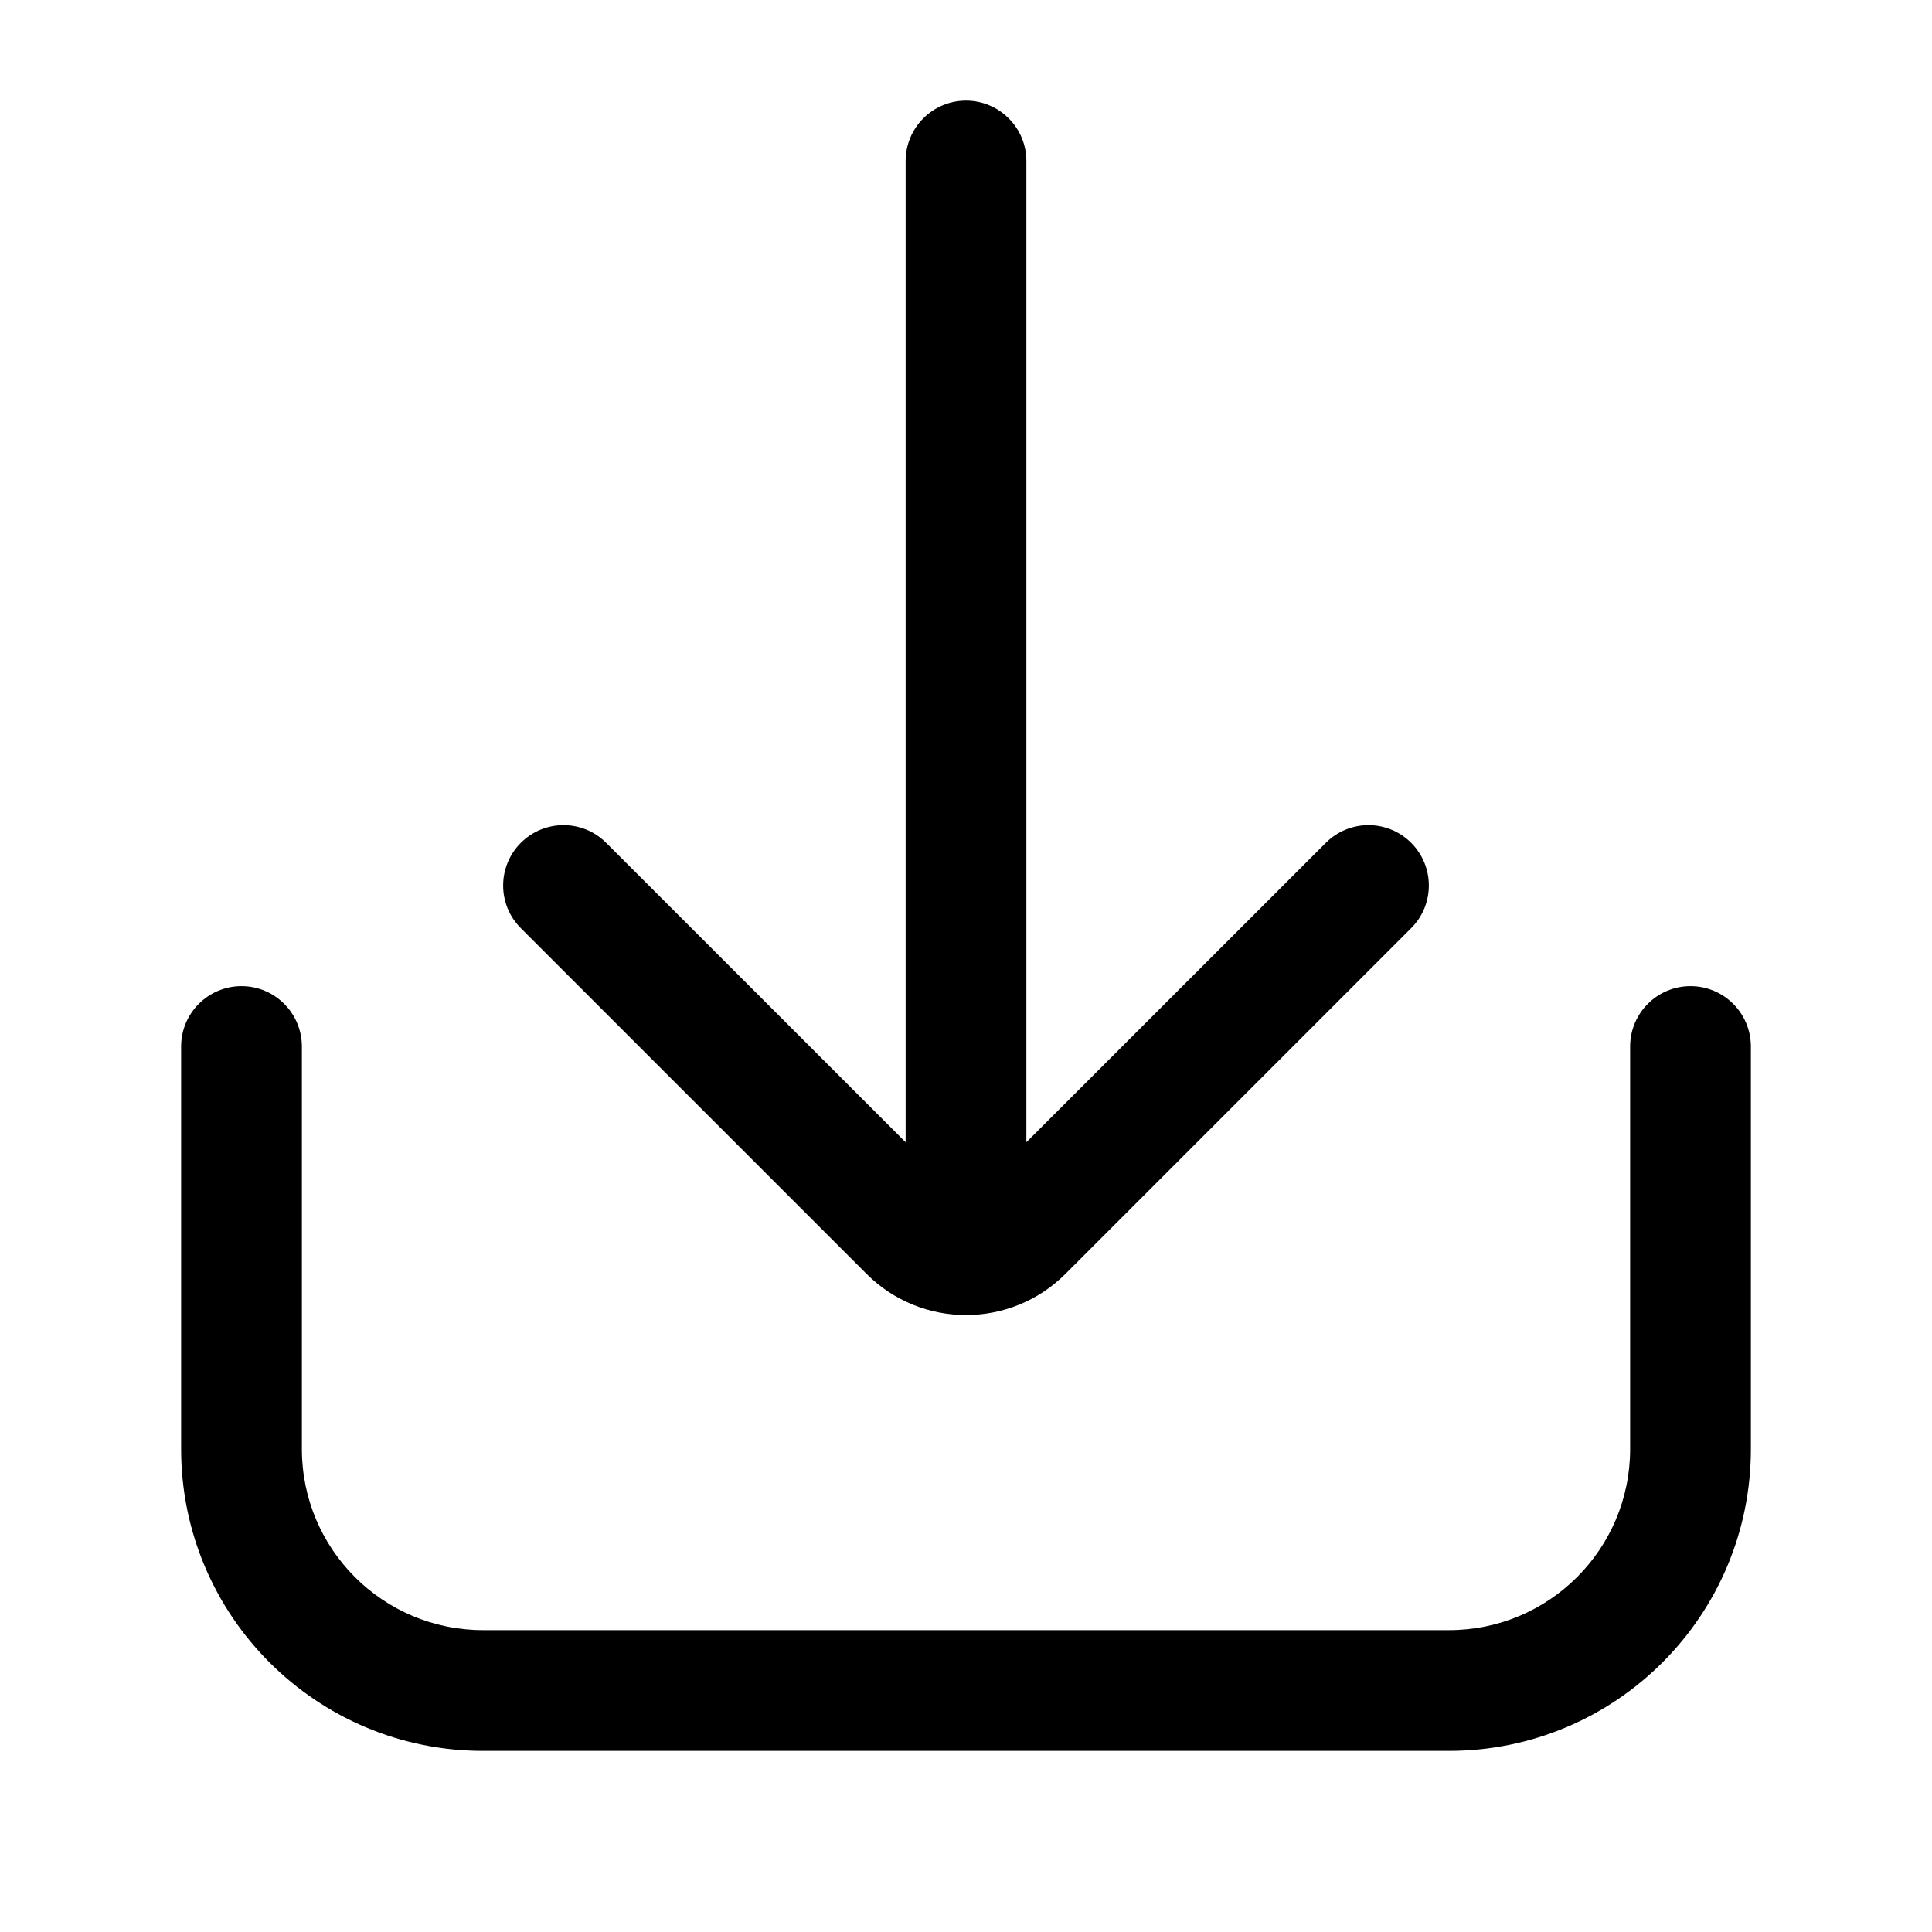<svg width="24" height="24" viewBox="0 0 24 24" fill="none" xmlns="http://www.w3.org/2000/svg">
<path d="M11.25 2L11.25 14.189L7.53 10.47C7.237 10.177 6.763 10.177 6.47 10.47C6.177 10.763 6.177 11.238 6.47 11.53L10.763 15.823C11.446 16.507 12.554 16.507 13.237 15.823L17.53 11.53C17.823 11.238 17.823 10.763 17.53 10.47C17.237 10.177 16.763 10.177 16.47 10.47L12.75 14.189L12.75 2C12.75 1.586 12.414 1.25 12 1.25C11.586 1.25 11.25 1.586 11.25 2Z" fill="black"/>
<path d="M3.75 13C3.75 12.586 3.414 12.25 3 12.25C2.586 12.25 2.25 12.586 2.25 13V18C2.25 20.071 3.929 21.75 6 21.75H18C20.071 21.75 21.75 20.071 21.75 18V13C21.75 12.586 21.414 12.25 21 12.25C20.586 12.25 20.25 12.586 20.25 13V18C20.25 19.243 19.243 20.25 18 20.25H6C4.757 20.25 3.75 19.243 3.75 18V13Z" fill="black"/>
</svg>

